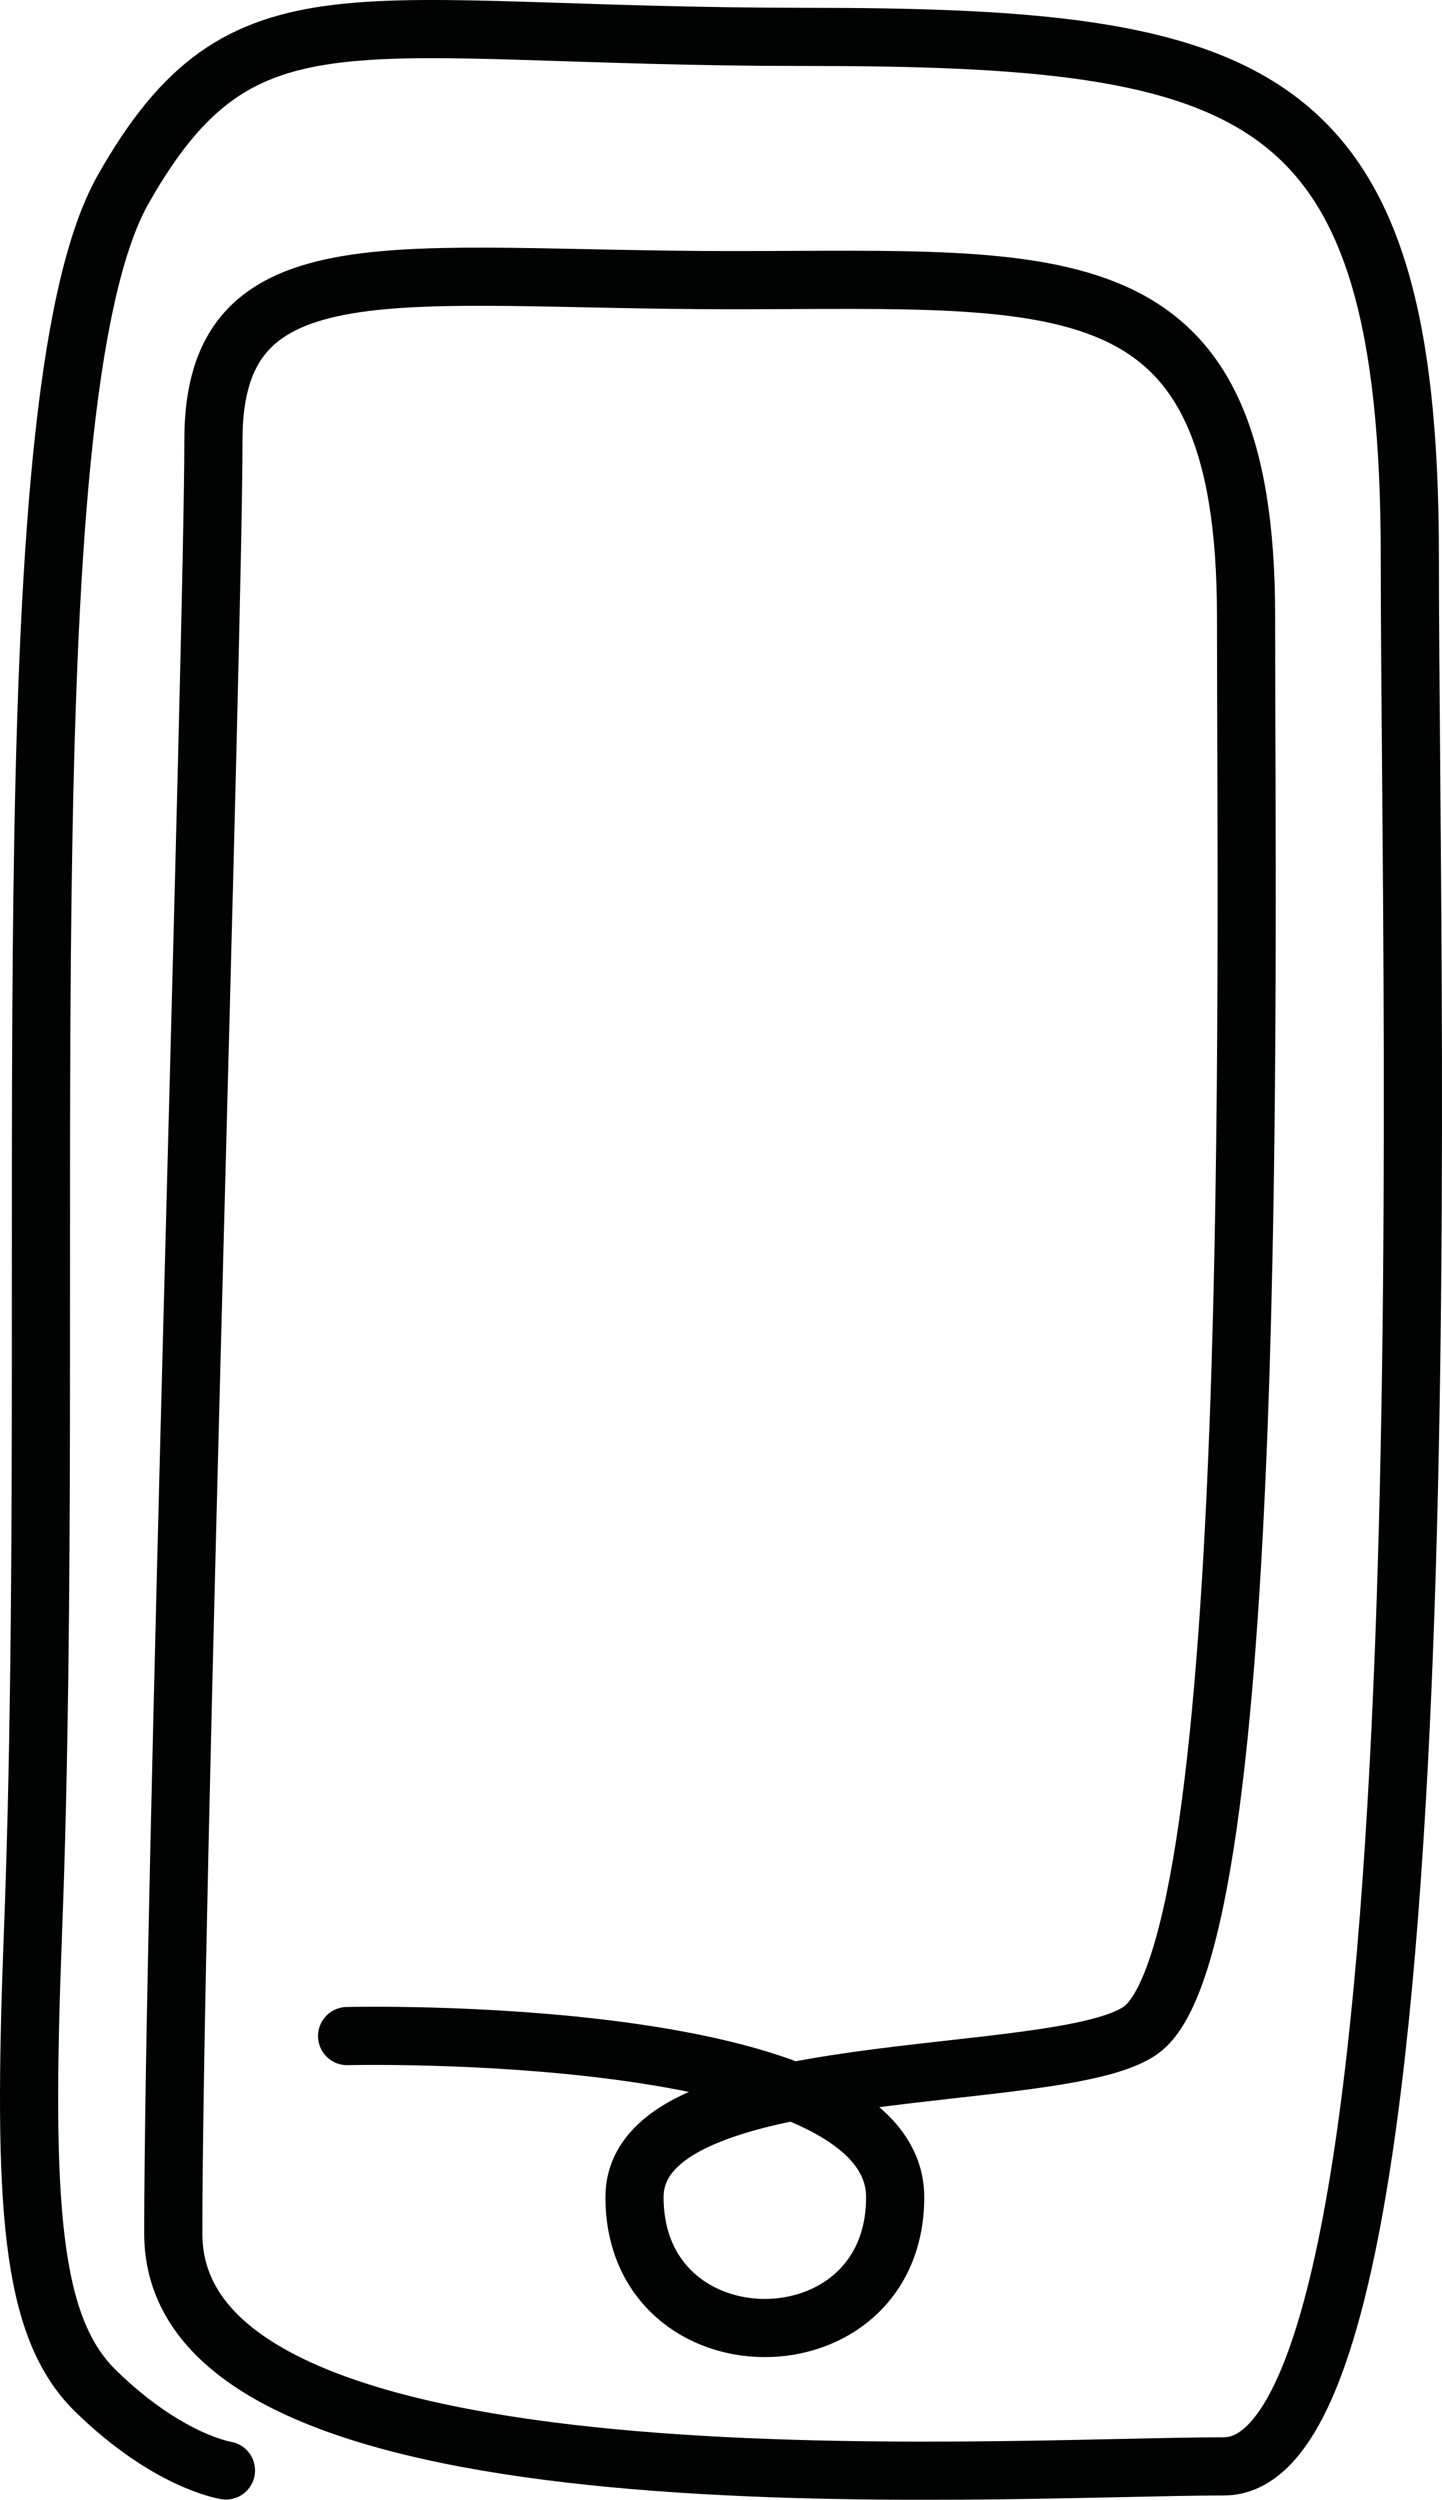 <svg enable-background="new 0 0 49.579 85.923" height="85.923" viewBox="0 0 49.579 85.923" width="49.579" xmlns="http://www.w3.org/2000/svg"><path d="m11.934 69.984s18.844-.465 18.844 5.535-8.962 6-8.962 0c0-5 14.626-3.75 17.407-5.737 4.137-2.958 3.619-36.175 3.619-48.586 0-12.408-6.205-11.566-17.681-11.566s-17.823-1.41-17.823 5.484c0 6.895-1.38 50.292-1.38 61.667 0 9.909 28.267 7.994 36.116 7.994s6.399-49.384 6.399-65.646c0-16.26-5.204-17.861-20.799-17.861s-19.303-2.06-23.44 5.242c-4.136 7.303-2.224 37.202-3.101 59.936-.361 9.381-.094 13.543 2.164 15.746 2.489 2.426 4.472 2.723 4.472 2.723" style="fill:none;stroke:#010202;stroke-width:2;stroke-linecap:round;stroke-linejoin:round;stroke-miterlimit:10"/></svg>
